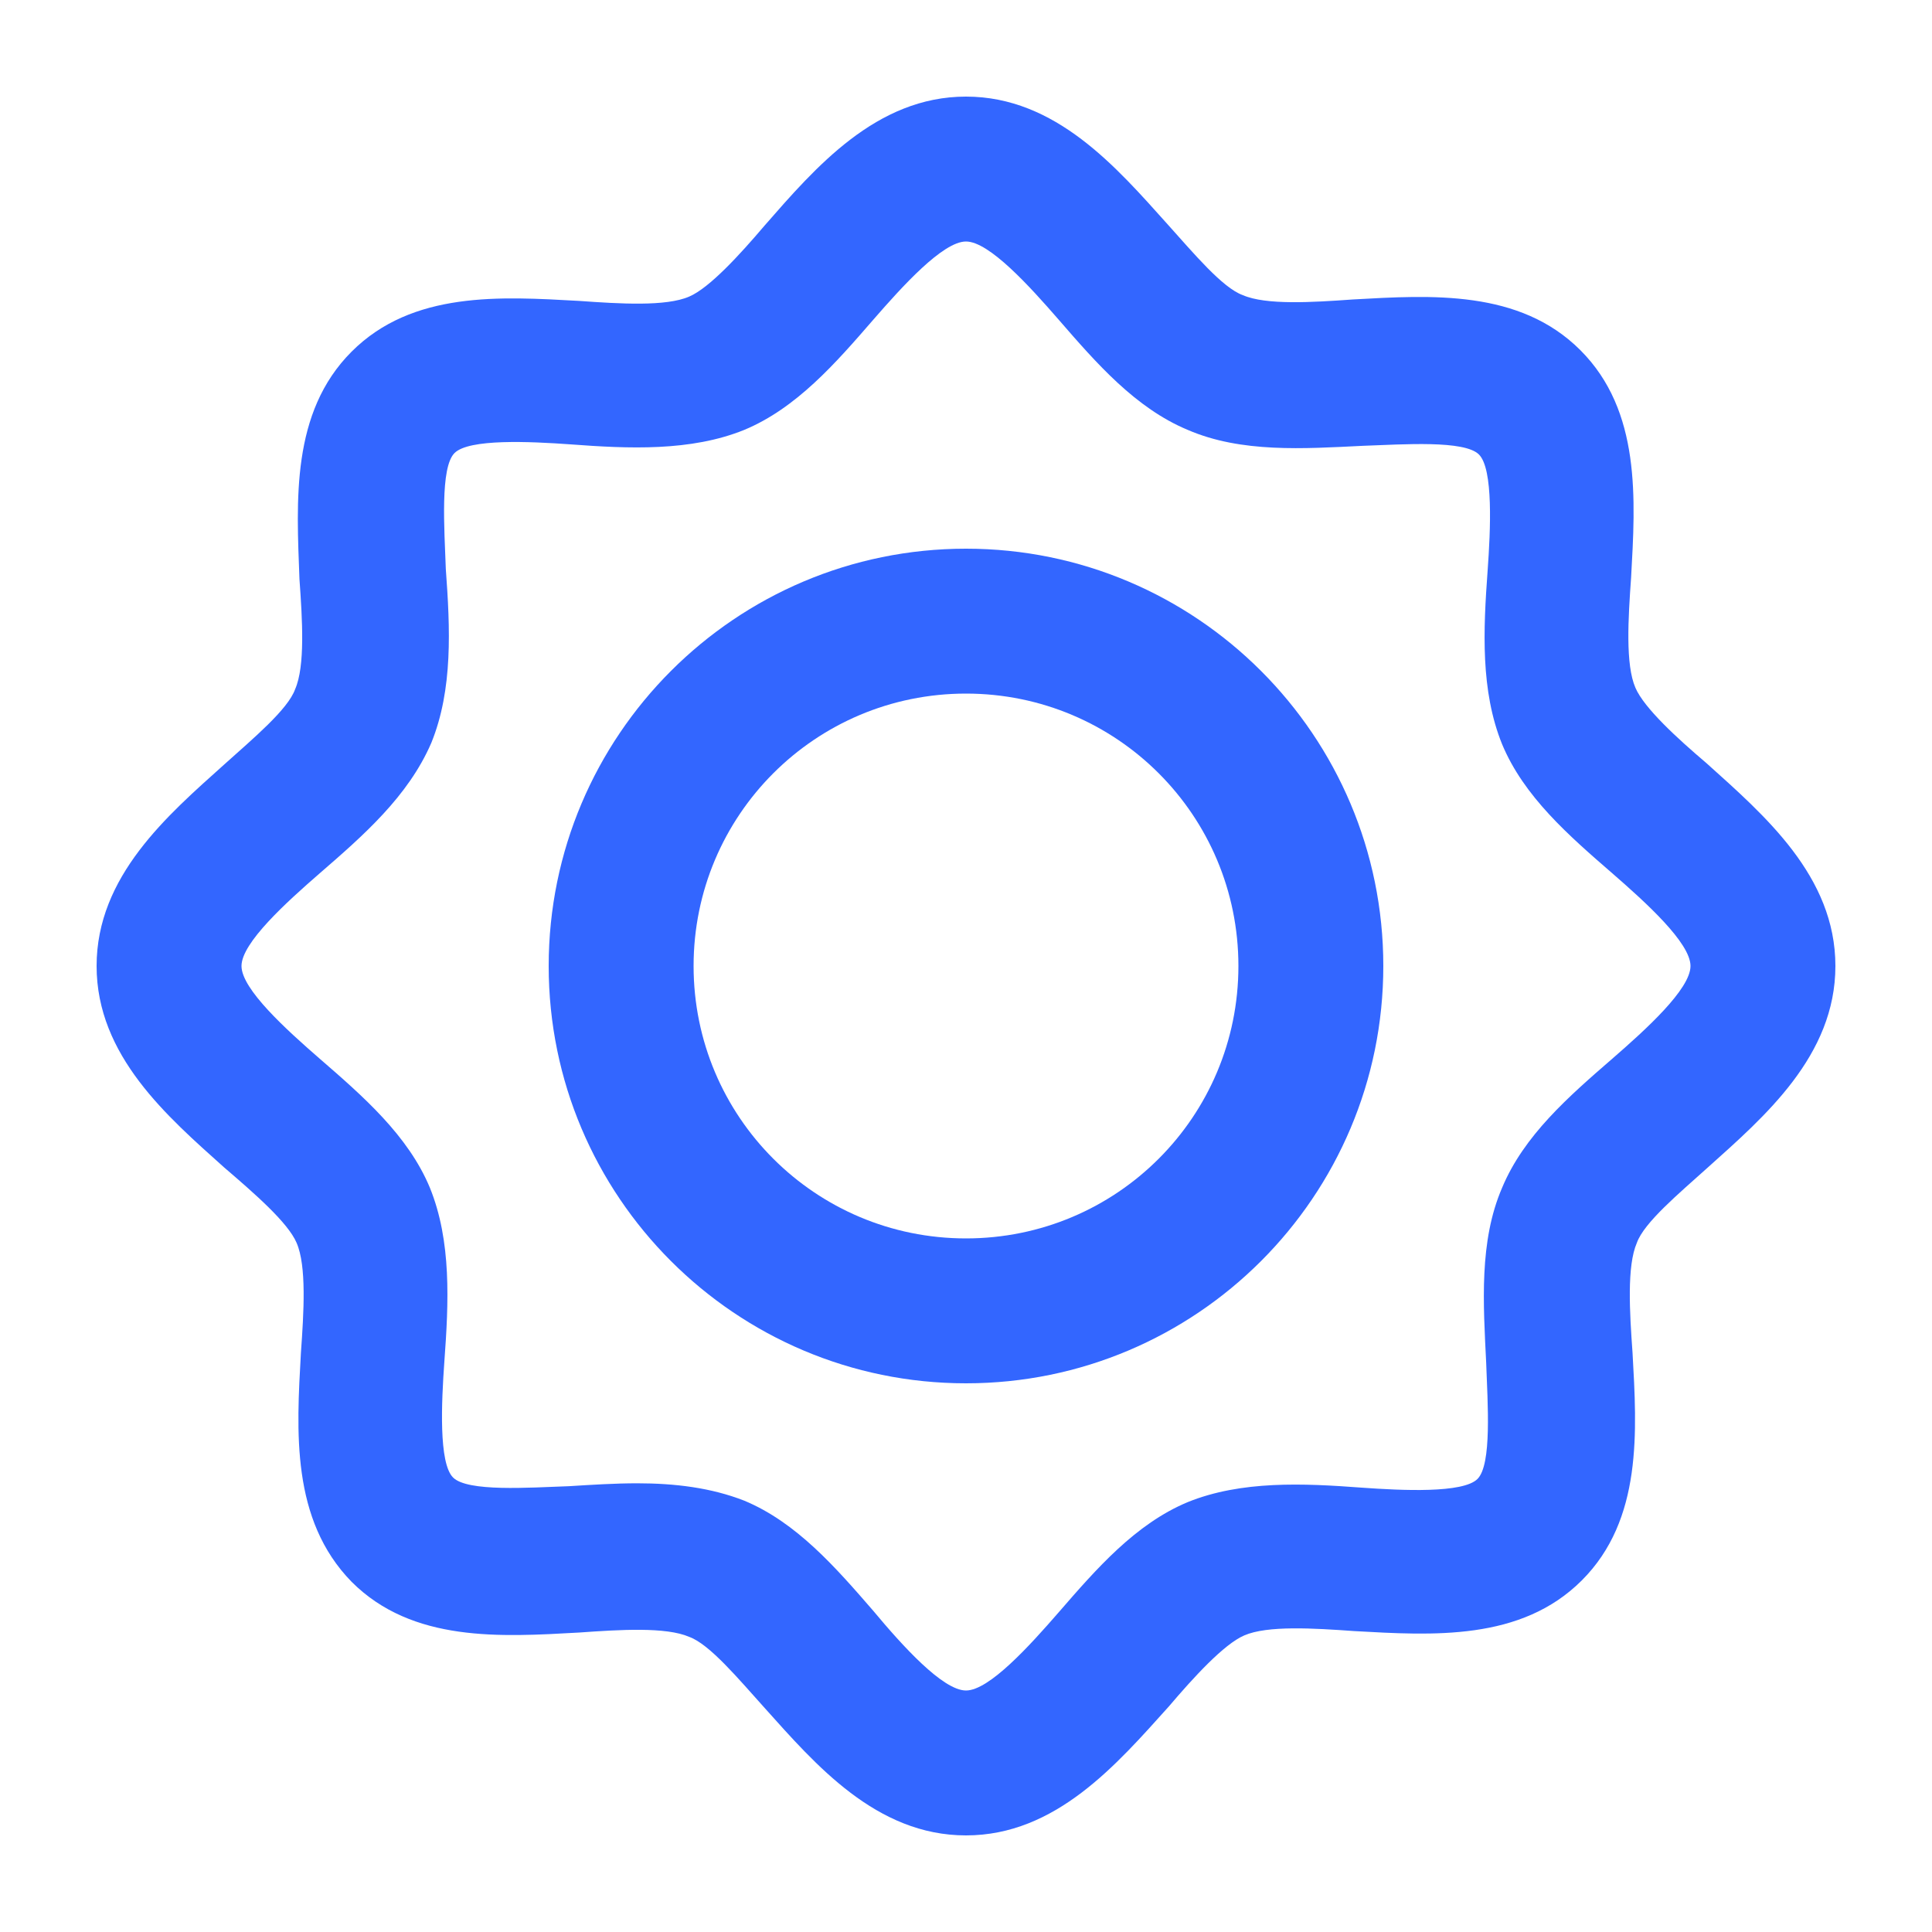 <svg width="20" height="20" viewBox="0 0 20 20" fill="none" xmlns="http://www.w3.org/2000/svg">
<path d="M10 14.32C7.615 14.32 5.68 12.385 5.68 10C5.68 7.615 7.615 5.68 10 5.68C12.385 5.68 14.32 7.615 14.32 10C14.32 12.385 12.385 14.32 10 14.32ZM10 7.18C8.44 7.18 7.18 8.44 7.18 10C7.18 11.56 8.44 12.82 10 12.82C11.56 12.82 12.82 11.56 12.82 10C12.82 8.44 11.56 7.18 10 7.18Z" fill="#36f"/>
<path d="M10 19C9.07 19 8.44 18.265 7.915 17.68C7.645 17.38 7.345 17.02 7.135 16.945C6.895 16.84 6.415 16.87 5.995 16.9C5.185 16.945 4.27 17.005 3.64 16.375C3.01 15.73 3.07 14.815 3.115 14.005C3.145 13.585 3.175 13.105 3.07 12.865C2.98 12.655 2.635 12.355 2.32 12.085C1.735 11.56 1 10.93 1 10C1 9.07 1.735 8.44 2.32 7.915C2.62 7.645 2.98 7.345 3.055 7.135C3.16 6.895 3.13 6.415 3.1 5.995C3.07 5.185 3.01 4.27 3.64 3.64C4.27 3.01 5.185 3.07 5.995 3.115C6.415 3.145 6.895 3.175 7.135 3.07C7.345 2.98 7.66 2.635 7.915 2.335C8.44 1.735 9.07 1 10 1C10.93 1 11.56 1.735 12.085 2.32C12.355 2.62 12.655 2.98 12.865 3.055C13.105 3.16 13.585 3.13 14.005 3.1C14.815 3.055 15.73 2.995 16.36 3.625C16.99 4.255 16.93 5.17 16.885 5.98C16.855 6.4 16.825 6.88 16.93 7.12C17.02 7.33 17.365 7.645 17.665 7.9C18.265 8.44 19 9.07 19 10C19 10.93 18.265 11.56 17.68 12.085C17.38 12.355 17.02 12.655 16.945 12.865C16.84 13.105 16.87 13.585 16.9 14.005C16.945 14.815 17.005 15.73 16.375 16.36C15.745 16.99 14.83 16.93 14.02 16.885C13.6 16.855 13.12 16.825 12.88 16.93C12.67 17.02 12.355 17.365 12.1 17.665C11.56 18.265 10.93 19 10 19ZM6.595 15.355C6.985 15.355 7.36 15.4 7.705 15.535C8.245 15.76 8.65 16.225 9.04 16.675C9.34 17.035 9.76 17.5 10 17.5C10.24 17.5 10.66 17.035 10.96 16.69C11.35 16.24 11.755 15.775 12.295 15.55C12.85 15.325 13.495 15.355 14.095 15.4C14.515 15.43 15.145 15.46 15.295 15.31C15.445 15.16 15.4 14.53 15.385 14.11C15.355 13.495 15.31 12.85 15.55 12.295C15.775 11.755 16.24 11.35 16.69 10.96C17.035 10.66 17.5 10.24 17.5 10C17.5 9.76 17.035 9.34 16.69 9.04C16.24 8.65 15.775 8.245 15.55 7.705C15.325 7.15 15.355 6.52 15.4 5.905C15.43 5.485 15.46 4.855 15.31 4.705C15.16 4.555 14.53 4.6 14.11 4.615C13.495 4.645 12.85 4.69 12.295 4.45C11.755 4.225 11.35 3.76 10.96 3.31C10.66 2.965 10.24 2.5 10 2.5C9.76 2.5 9.34 2.965 9.04 3.31C8.65 3.76 8.245 4.225 7.705 4.45C7.15 4.675 6.505 4.645 5.905 4.6C5.485 4.57 4.855 4.54 4.705 4.69C4.555 4.84 4.6 5.47 4.615 5.89C4.66 6.505 4.69 7.135 4.465 7.69C4.225 8.245 3.76 8.65 3.31 9.04C2.965 9.34 2.5 9.76 2.5 10C2.5 10.24 2.965 10.66 3.31 10.96C3.76 11.35 4.225 11.755 4.45 12.295C4.675 12.85 4.645 13.48 4.6 14.095C4.57 14.515 4.54 15.145 4.69 15.295C4.84 15.445 5.47 15.4 5.89 15.385C6.13 15.37 6.37 15.355 6.595 15.355Z" fill="#36f"/>
</svg>
